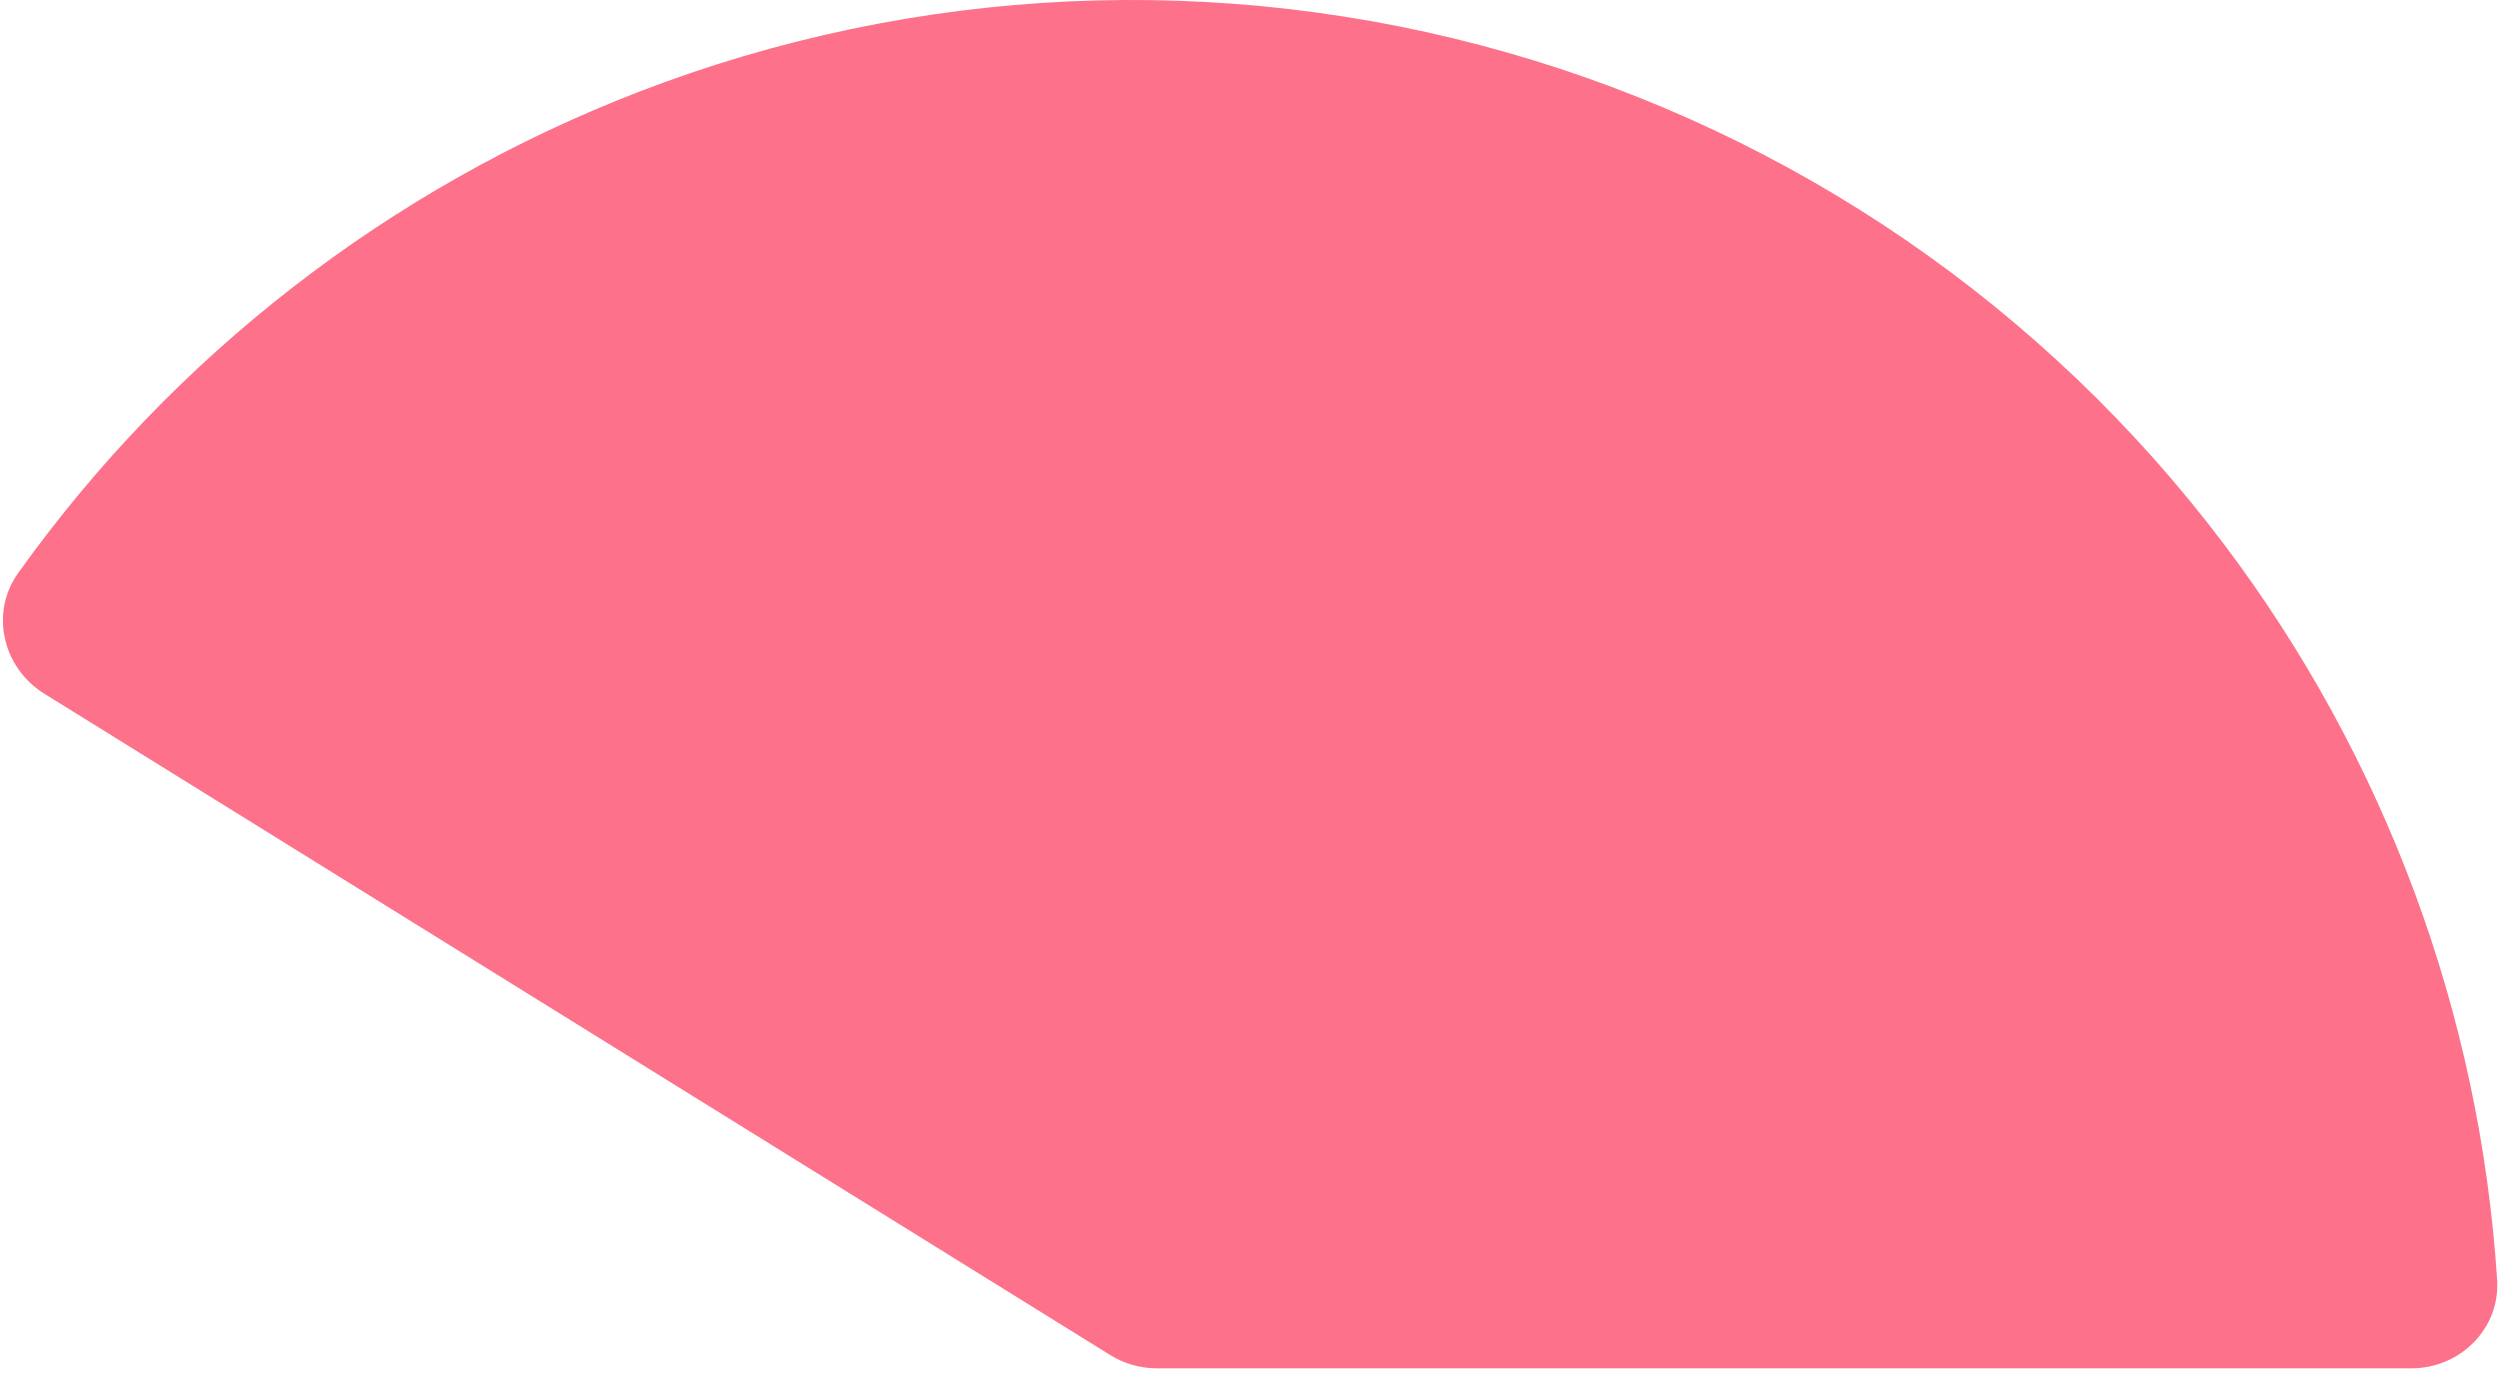 <svg width="169" height="93" viewBox="0 0 169 93" fill="none" xmlns="http://www.w3.org/2000/svg">
<path d="M163 92.5C166.314 92.5 169.02 89.811 168.805 86.504C167.638 68.523 161.237 51.225 150.329 36.773C138.213 20.721 121.196 9.056 101.855 3.543C82.514 -1.97 61.903 -1.029 43.145 6.223C26.257 12.752 11.699 24.076 1.226 38.74C-0.699 41.437 0.183 45.149 2.998 46.896L75.047 91.598C75.997 92.188 77.092 92.5 78.21 92.5H163Z" fill="#FD718A"/>
</svg>
